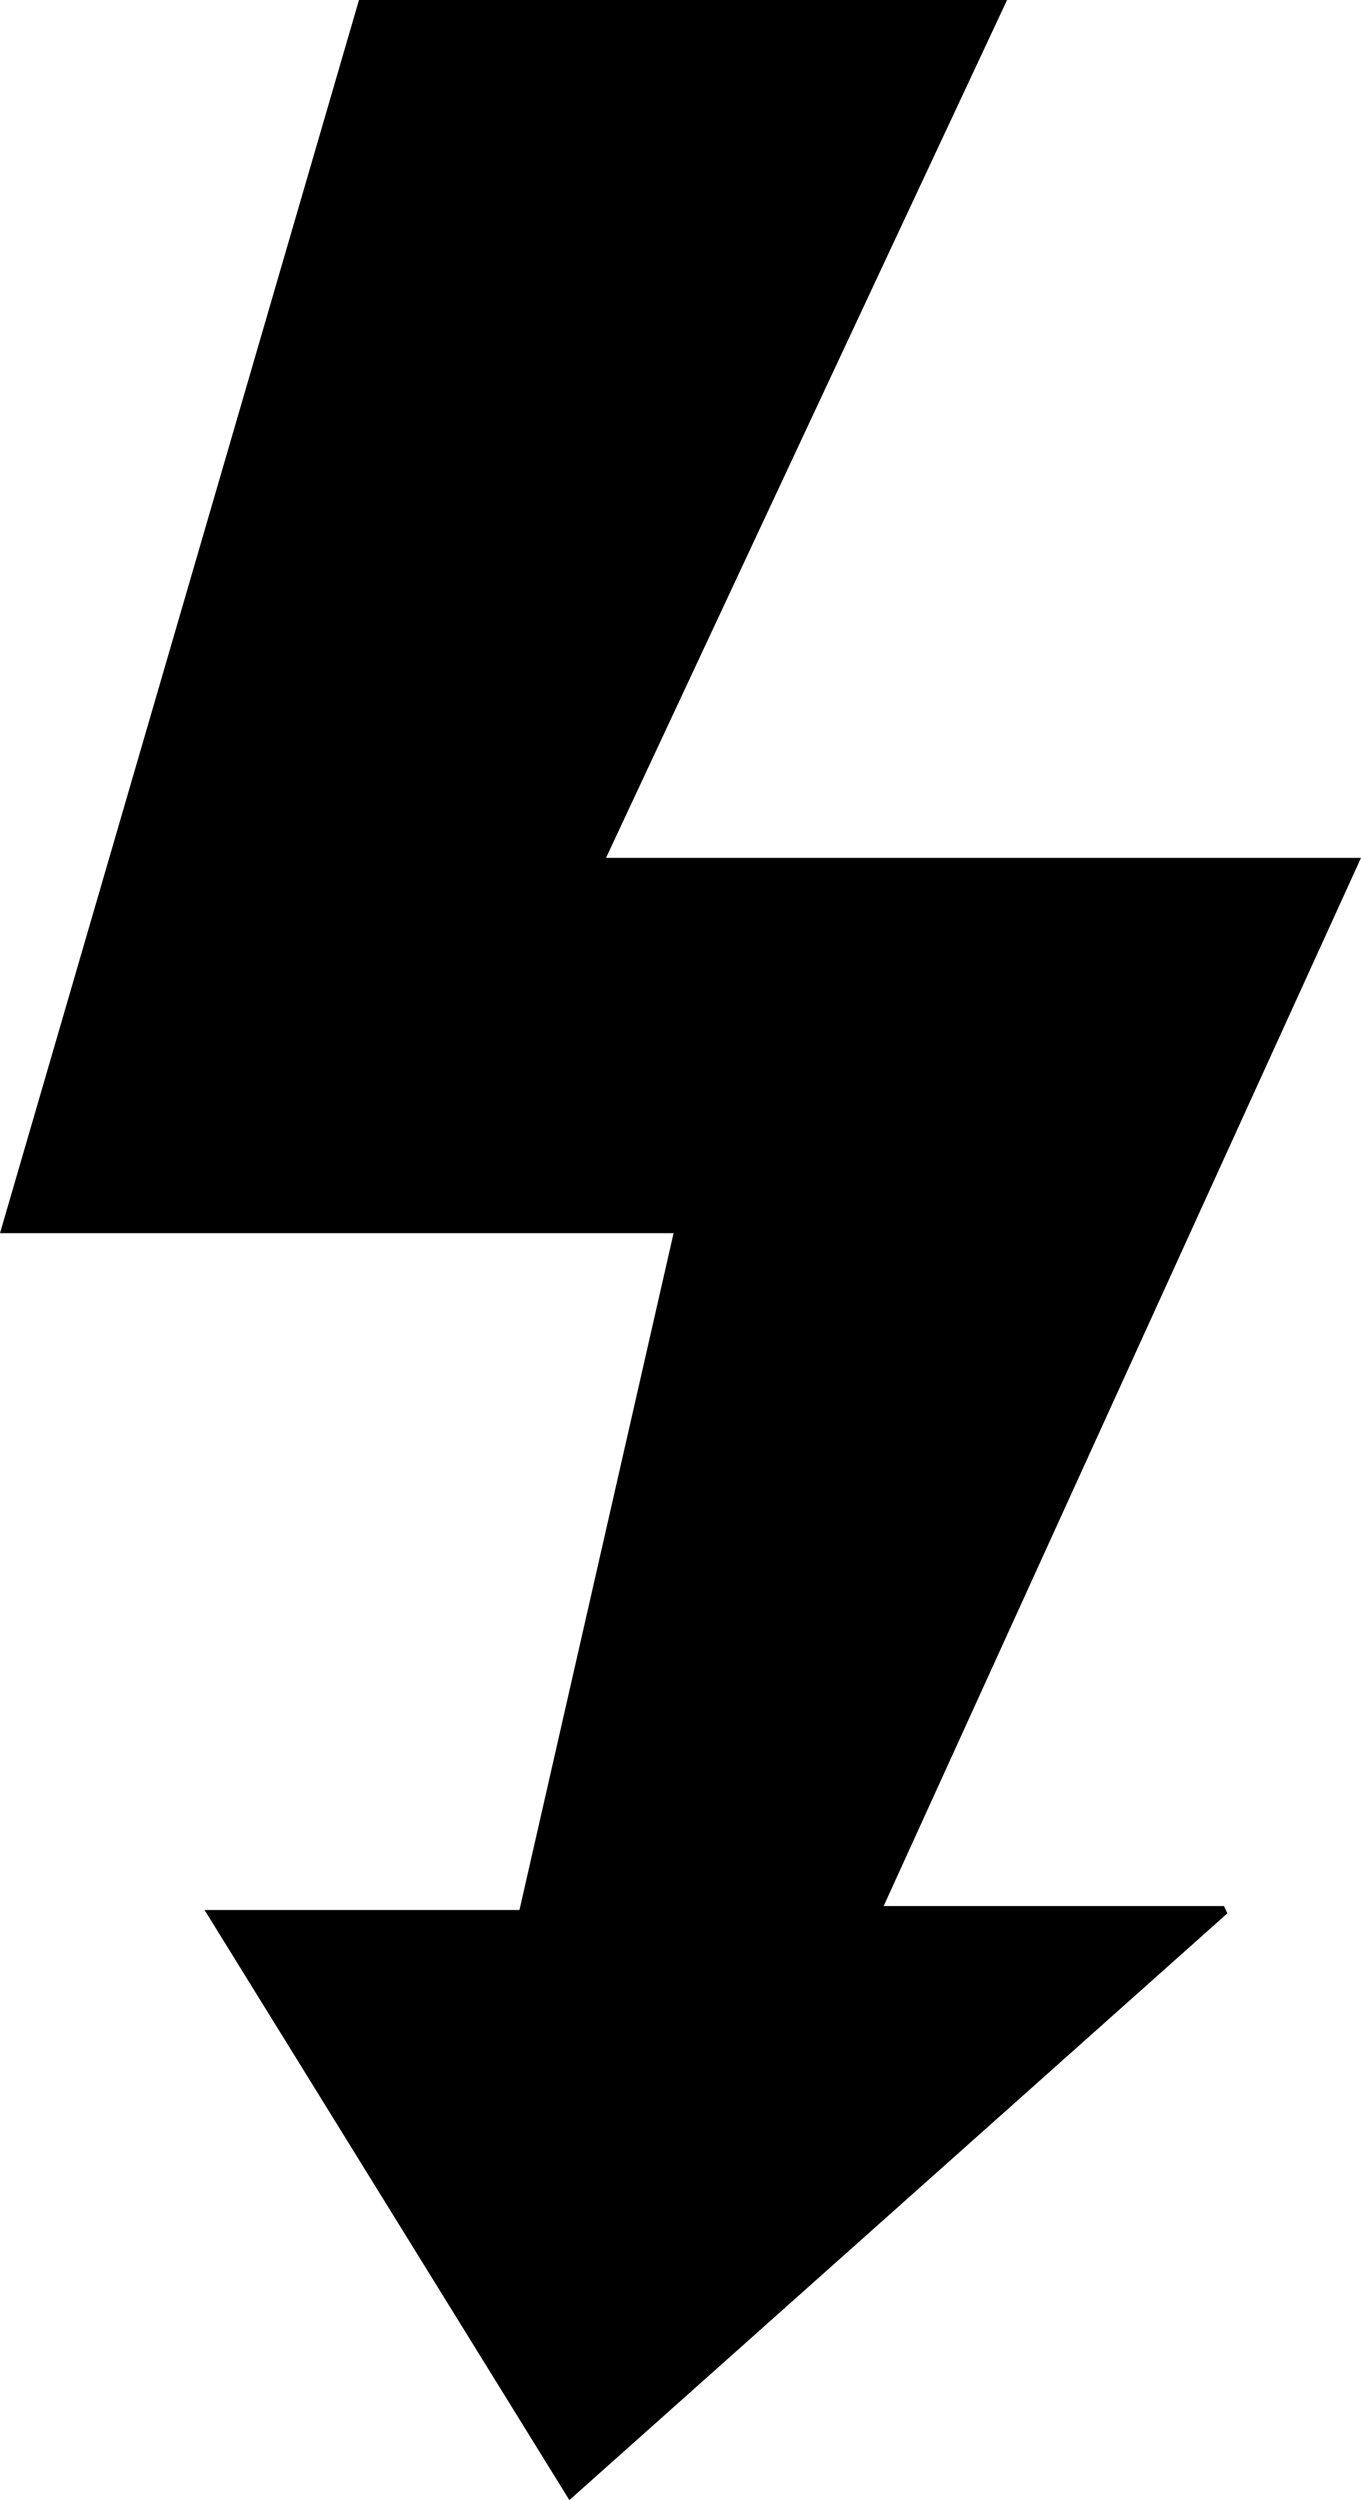 <svg xmlns="http://www.w3.org/2000/svg" viewBox="0 0 229.07 420.68"><title>Icono Voltaje y bateria</title><g id="Capa_2" data-name="Capa 2"><g id="Capa_1-2" data-name="Capa 1"><path fill="currentColor" d="M229.07,144.35c-27,59.22-53.49,117.43-80.34,176.37H206l.58,1.23L95.83,420.68c-20.41-33-40.49-65.49-61.4-99.29h53c8.75-38.4,17.29-75.91,25.94-113.89H0C20.19,138.15,40.26,69.24,60.42,0H169.5C147,48.07,124.66,95.85,102,144.35Z"/></g></g></svg>